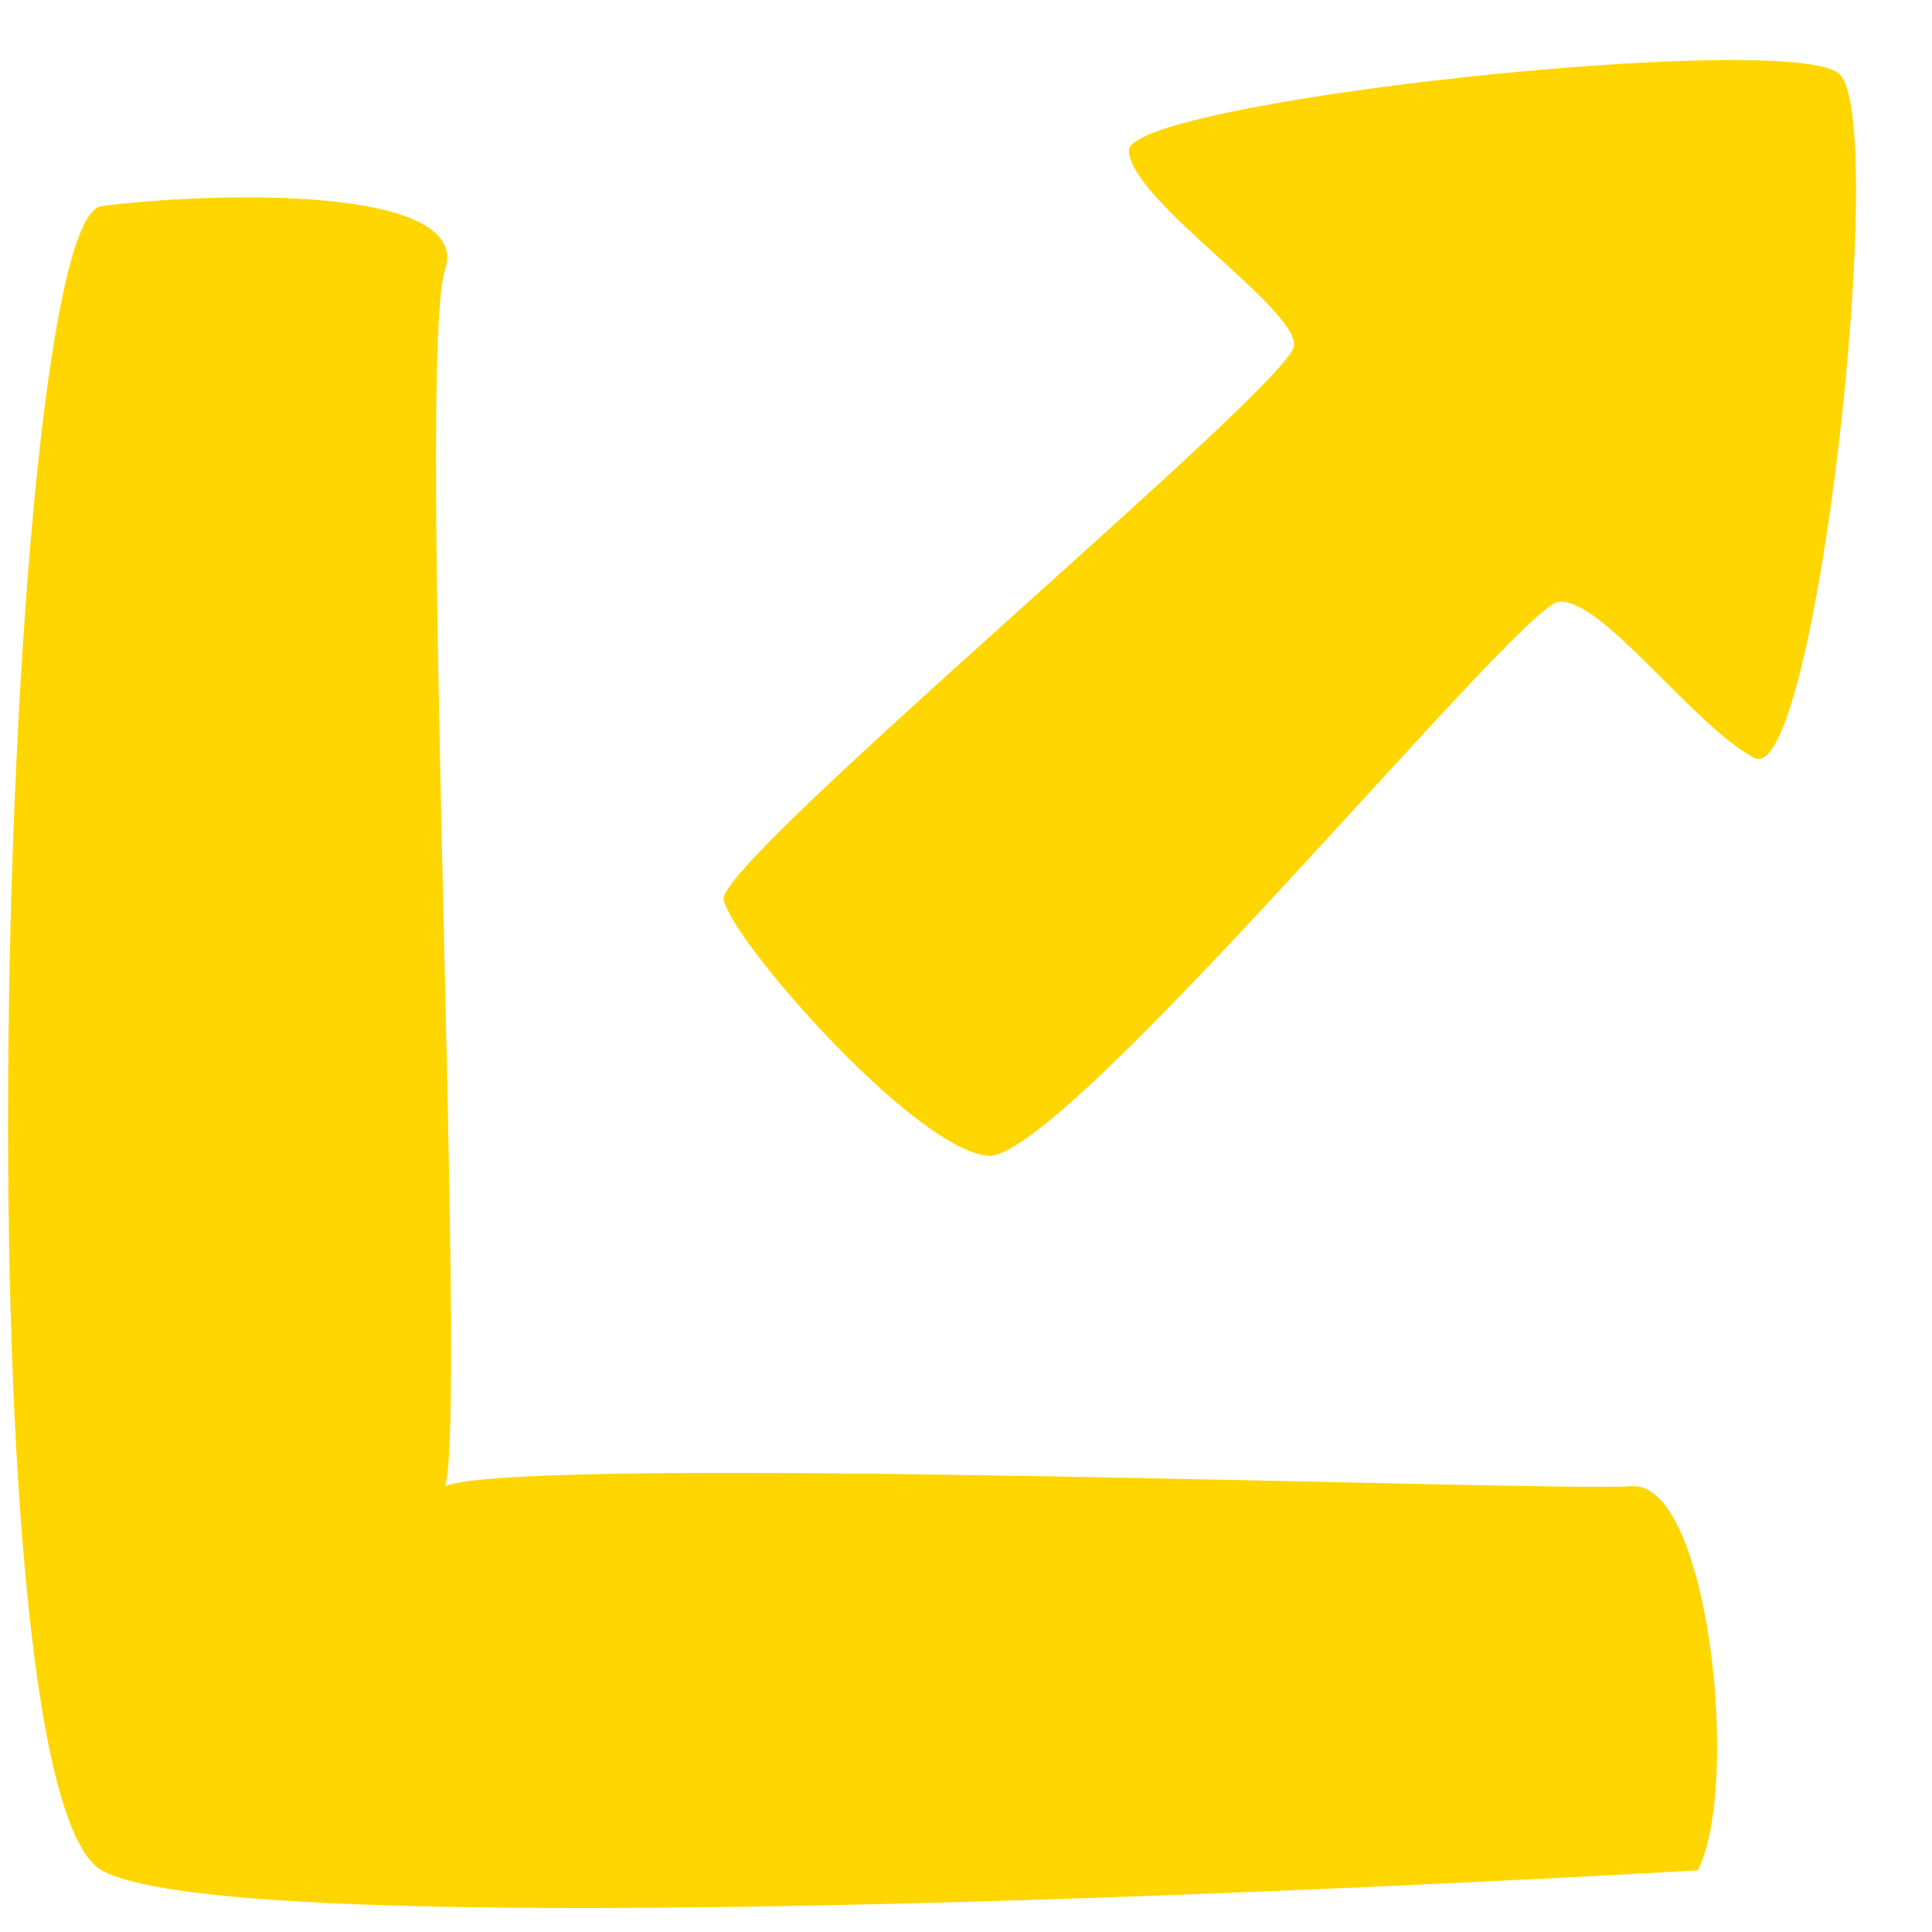 <svg width="23" height="23" viewBox="0 0 23 23" fill="none" xmlns="http://www.w3.org/2000/svg">
<path d="M18.549 7.166C19.043 7.087 20.15 8.629 20.881 9.022C21.612 9.415 22.503 1.394 21.892 0.876C21.281 0.357 13.415 1.205 13.439 1.795C13.462 2.386 15.434 3.658 15.406 4.114C15.378 4.571 8.54 10.246 8.615 10.707C8.691 11.168 10.867 13.673 11.758 13.759C12.649 13.844 18.055 7.244 18.549 7.166Z" fill="#FFD600"/>
<path d="M19.423 17.693C20.342 17.622 20.726 21.258 20.212 22.266C20.212 22.266 2.951 23.277 1.207 22.263C-0.537 21.249 0.013 2.611 1.207 2.454C2.401 2.296 5.643 2.175 5.298 3.215C4.953 4.256 5.572 16.872 5.298 17.692C6.263 17.305 18.504 17.763 19.423 17.693Z" fill="#FFD600"/>
</svg>
